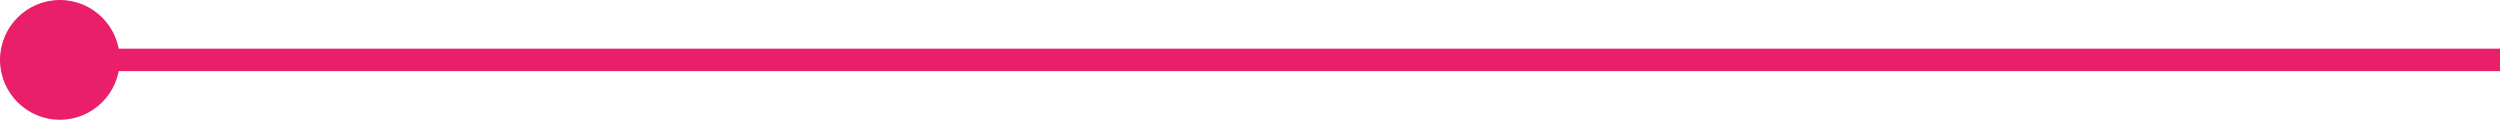 <svg width="334" height="16" viewBox="0 0 334 16" fill="none" xmlns="http://www.w3.org/2000/svg">
<path d="M0 8C3.86258e-07 12.418 3.582 16 8 16C12.418 16 16 12.418 16 8C16 3.582 12.418 -3.86258e-07 8 0C3.582 3.86258e-07 -3.86258e-07 3.582 0 8ZM8 9.5L334 9.5L334 6.5L8 6.5L8 9.5Z" fill="#EA1F69"/>
</svg>
